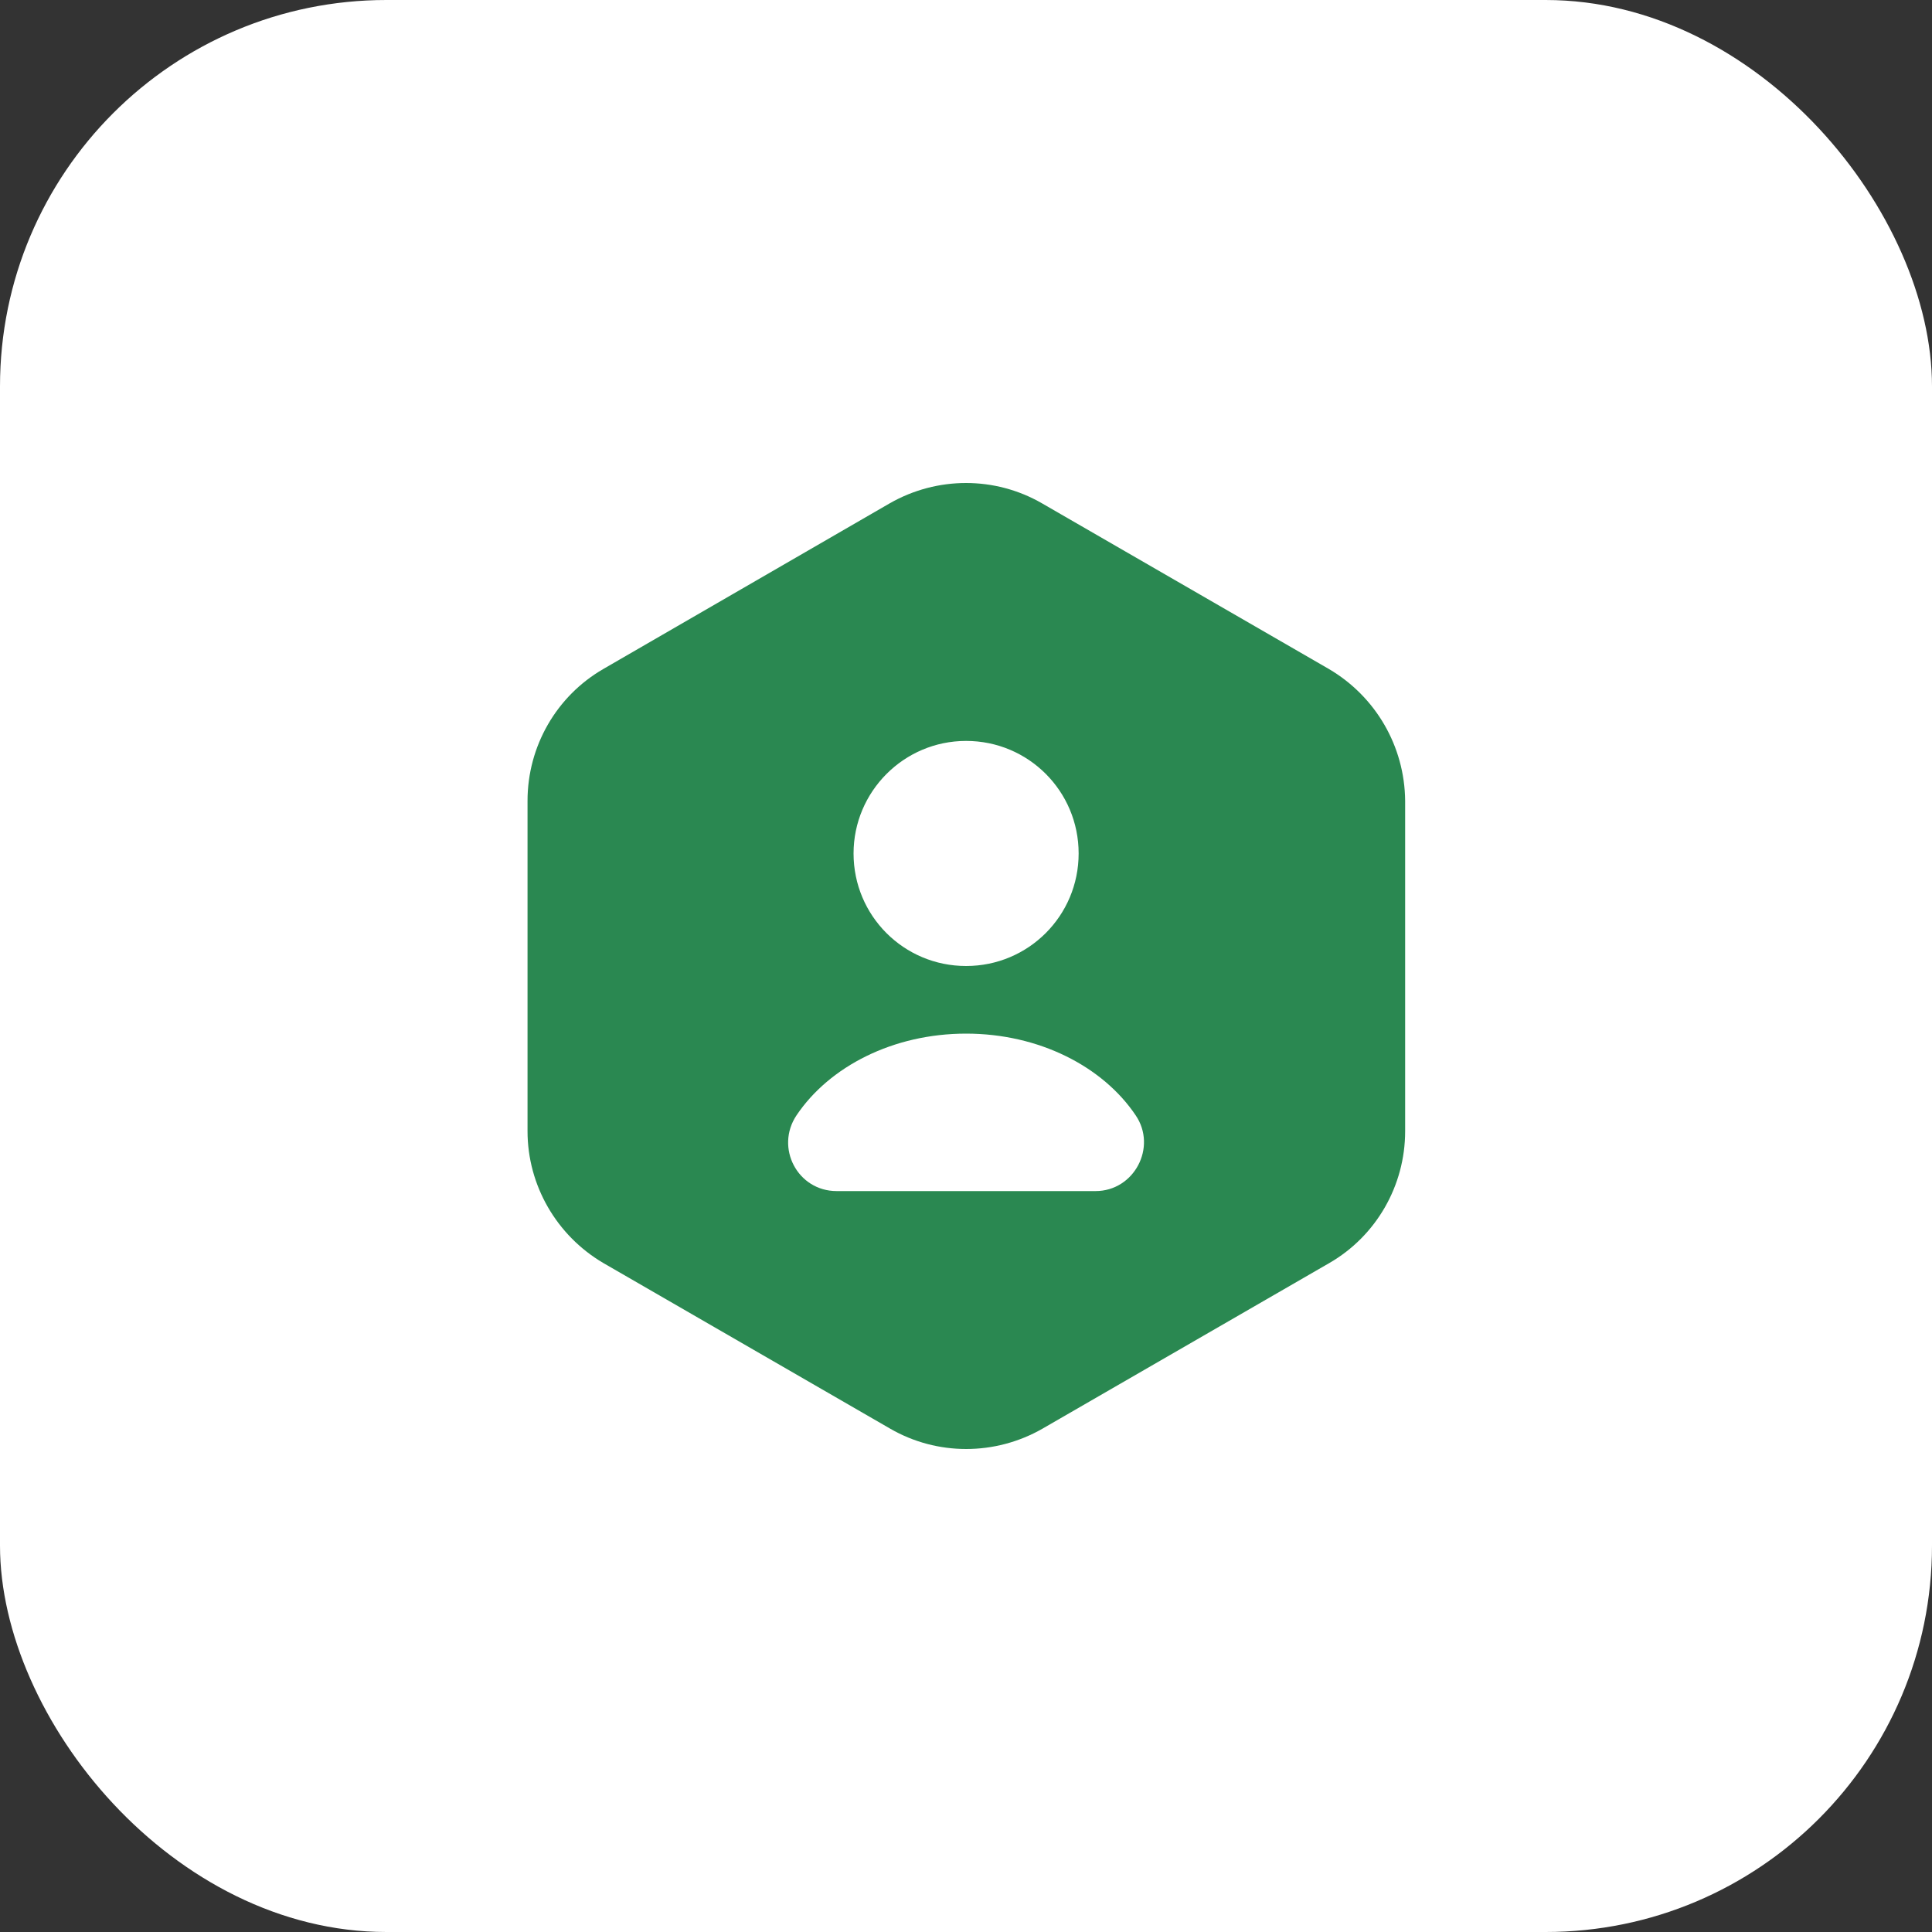 <svg width="40" height="40" viewBox="0 0 40 40" fill="none" xmlns="http://www.w3.org/2000/svg">
<rect x="0" y="0" width="40" height="40" fill="#333333" stroke="none"/>
<rect width="40" height="40" rx="8" fill="white"/>
<path d="M27.512 13.85L21.572 10.42C20.602 9.86 19.402 9.86 18.422 10.42L12.492 13.85C11.522 14.41 10.922 15.45 10.922 16.58V23.42C10.922 24.54 11.522 25.58 12.492 26.15L18.432 29.58C19.402 30.14 20.602 30.14 21.582 29.58L27.522 26.15C28.492 25.59 29.092 24.55 29.092 23.42V16.58C29.082 15.45 28.482 14.42 27.512 13.85ZM20.002 15.34C21.292 15.34 22.332 16.38 22.332 17.67C22.332 18.96 21.292 20 20.002 20C18.712 20 17.672 18.96 17.672 17.67C17.672 16.39 18.712 15.34 20.002 15.34ZM22.682 24.66H17.322C16.512 24.66 16.042 23.76 16.492 23.09C17.172 22.08 18.492 21.4 20.002 21.4C21.512 21.4 22.832 22.08 23.512 23.09C23.962 23.75 23.482 24.66 22.682 24.66Z" fill="#2A8851"/>
</svg>
